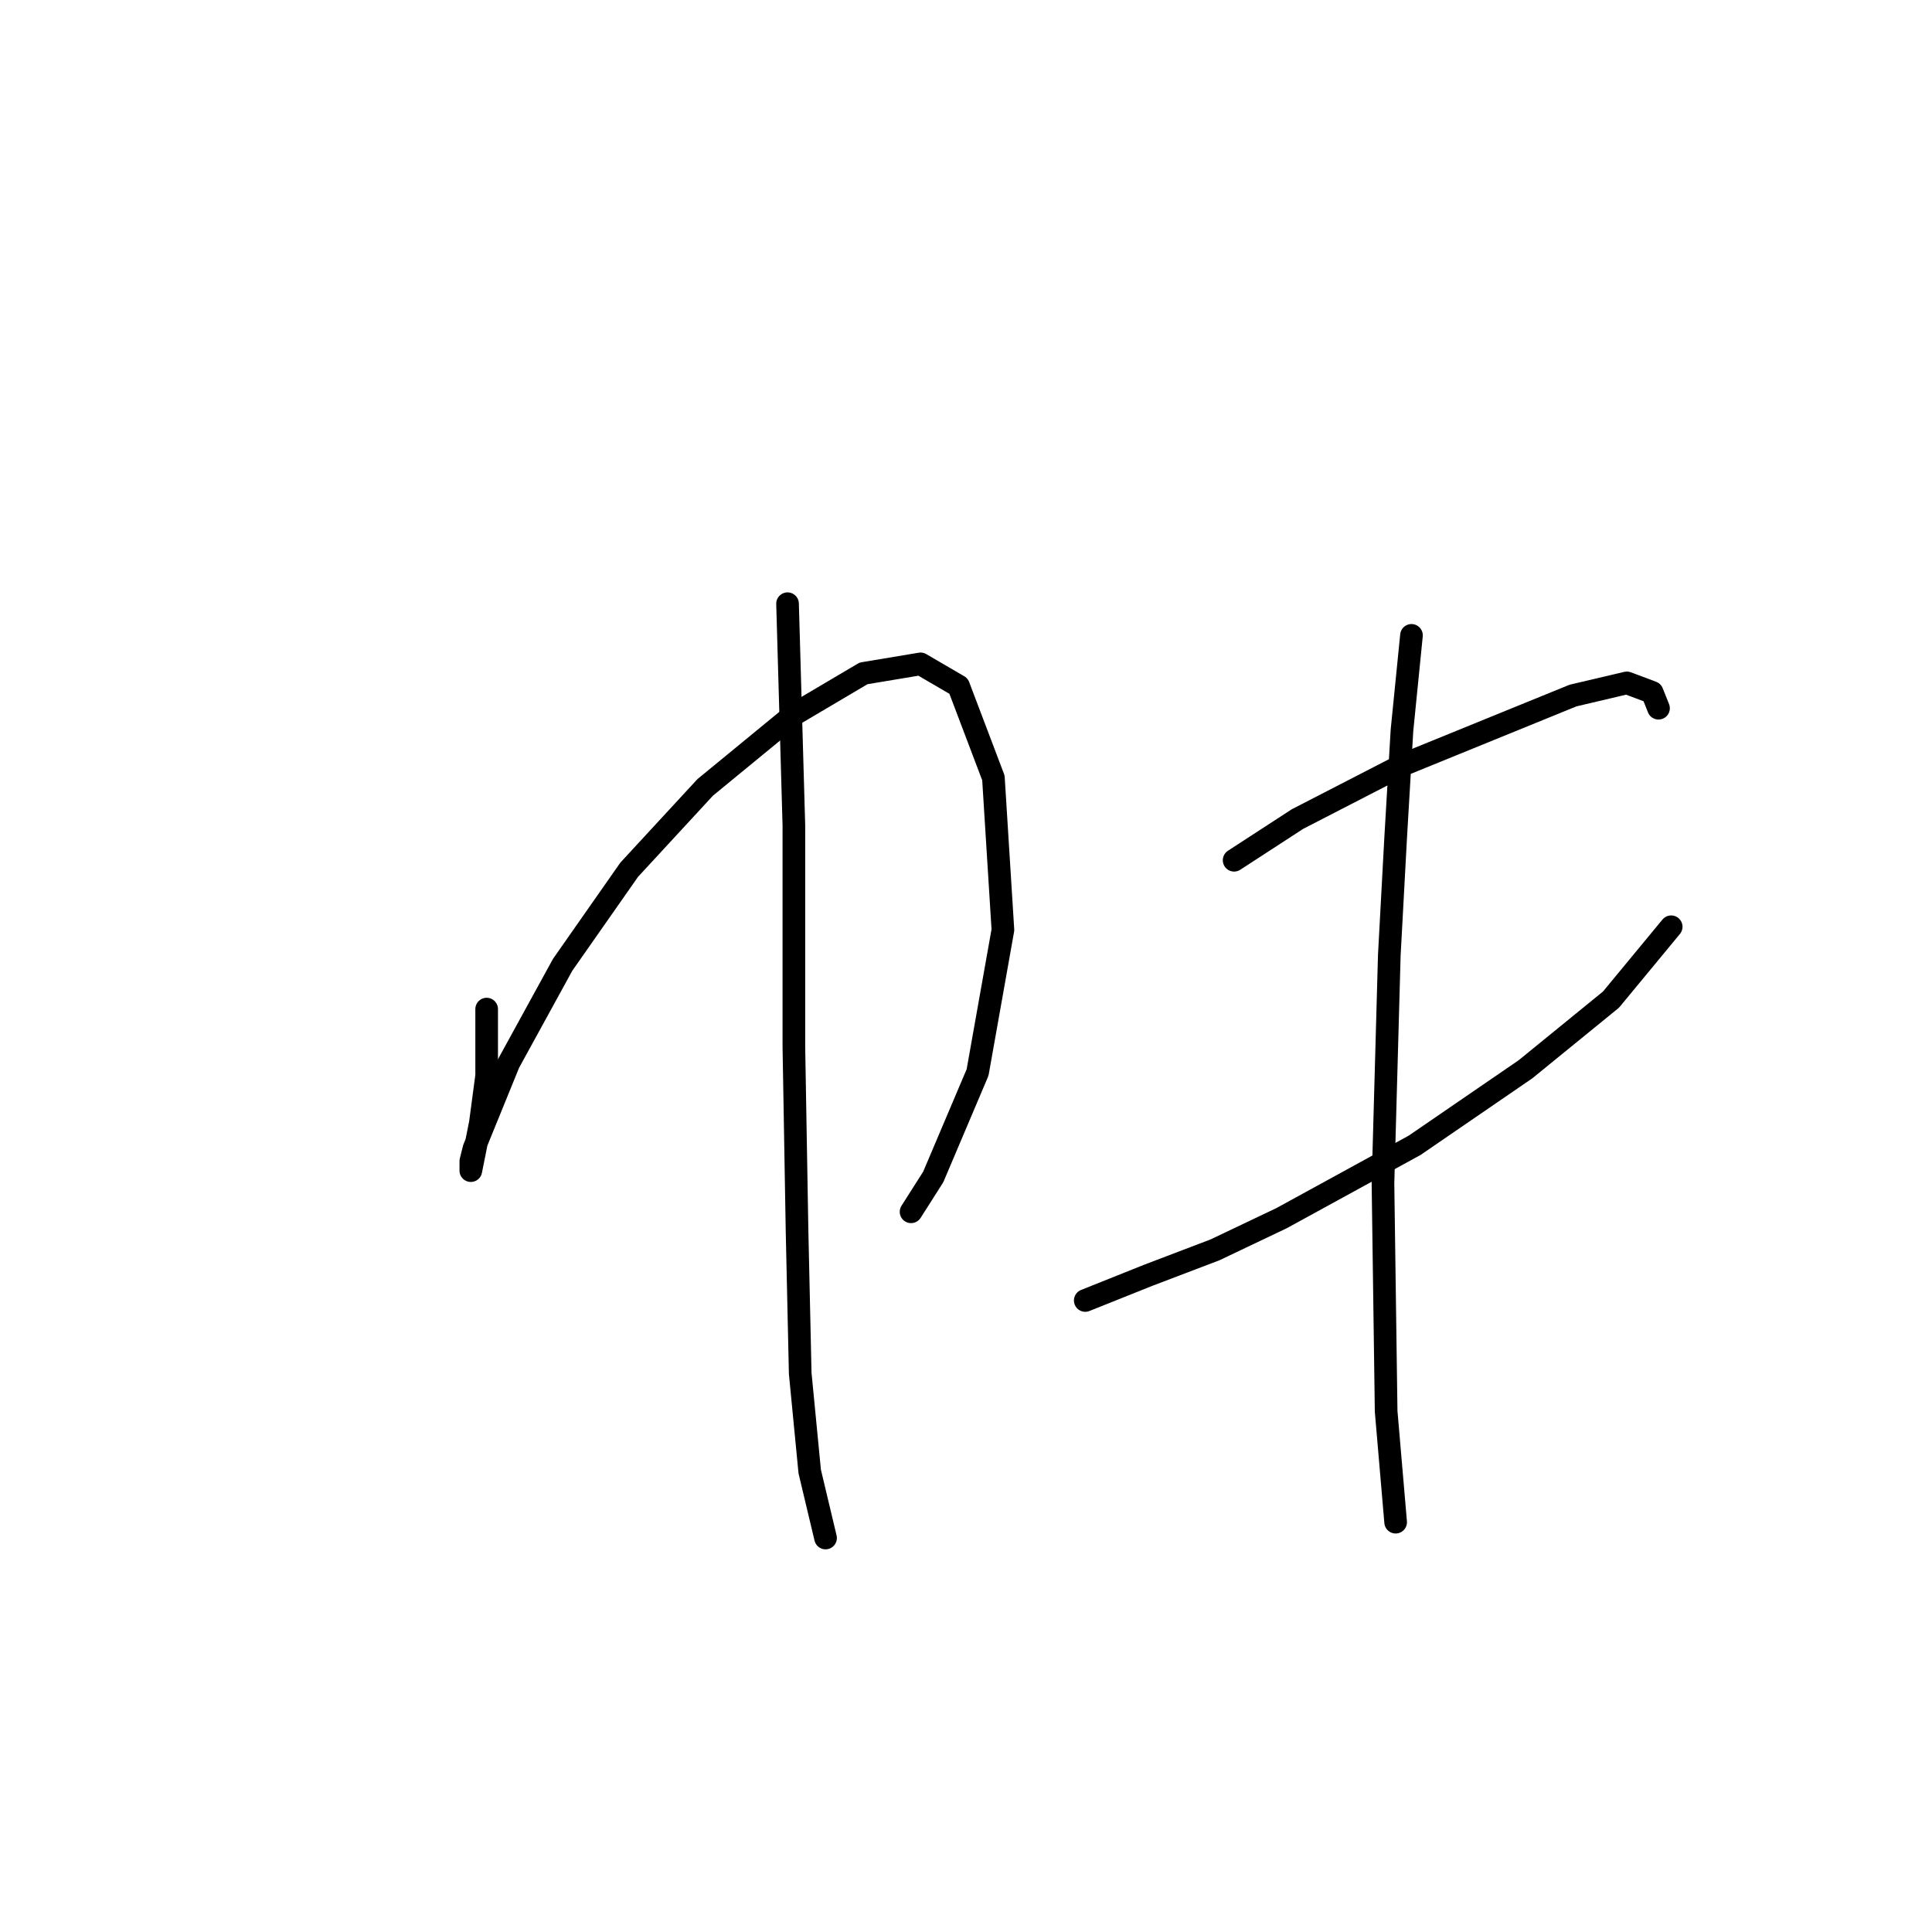 <?xml version="1.0" standalone="no"?>
    <svg width="256" height="256" xmlns="http://www.w3.org/2000/svg" version="1.1">
    <polyline stroke="black" stroke-width="3" stroke-linecap="round" fill="transparent" stroke-linejoin="round" points="64.485 133.711 64.485 138.327 64.485 142.524 63.646 148.819 62.807 153.016 62.387 155.114 62.387 154.694 62.387 153.855 62.807 152.176 67.423 140.845 74.557 127.836 83.37 115.246 93.442 104.334 105.193 94.682 114.426 89.226 121.98 87.967 127.016 90.905 131.632 103.075 132.891 123.219 129.534 142.104 123.658 155.953 120.721 160.57 120.721 160.57 " />
        <polyline stroke="black" stroke-width="3" stroke-linecap="round" fill="transparent" stroke-linejoin="round" points="104.354 79.994 104.773 94.682 105.193 109.37 105.193 138.747 105.613 163.088 106.032 181.973 107.291 194.982 109.39 203.795 109.39 203.795 " />
        <polyline stroke="black" stroke-width="3" stroke-linecap="round" fill="transparent" stroke-linejoin="round" points="163.527 113.987 171.92 108.531 185.769 101.397 208.431 92.164 215.565 90.485 218.923 91.744 219.762 93.843 219.762 93.843 " />
        <polyline stroke="black" stroke-width="3" stroke-linecap="round" fill="transparent" stroke-linejoin="round" points="143.802 172.32 152.196 168.963 161.009 165.606 169.822 161.409 187.448 151.757 202.136 141.685 213.467 132.452 221.441 122.8 221.441 122.8 " />
        <polyline stroke="black" stroke-width="3" stroke-linecap="round" fill="transparent" stroke-linejoin="round" points="187.028 84.19 185.769 96.78 184.93 111.049 184.09 126.577 183.671 141.685 183.251 156.793 183.671 187.009 184.93 201.697 184.93 201.697 " />
        </svg>